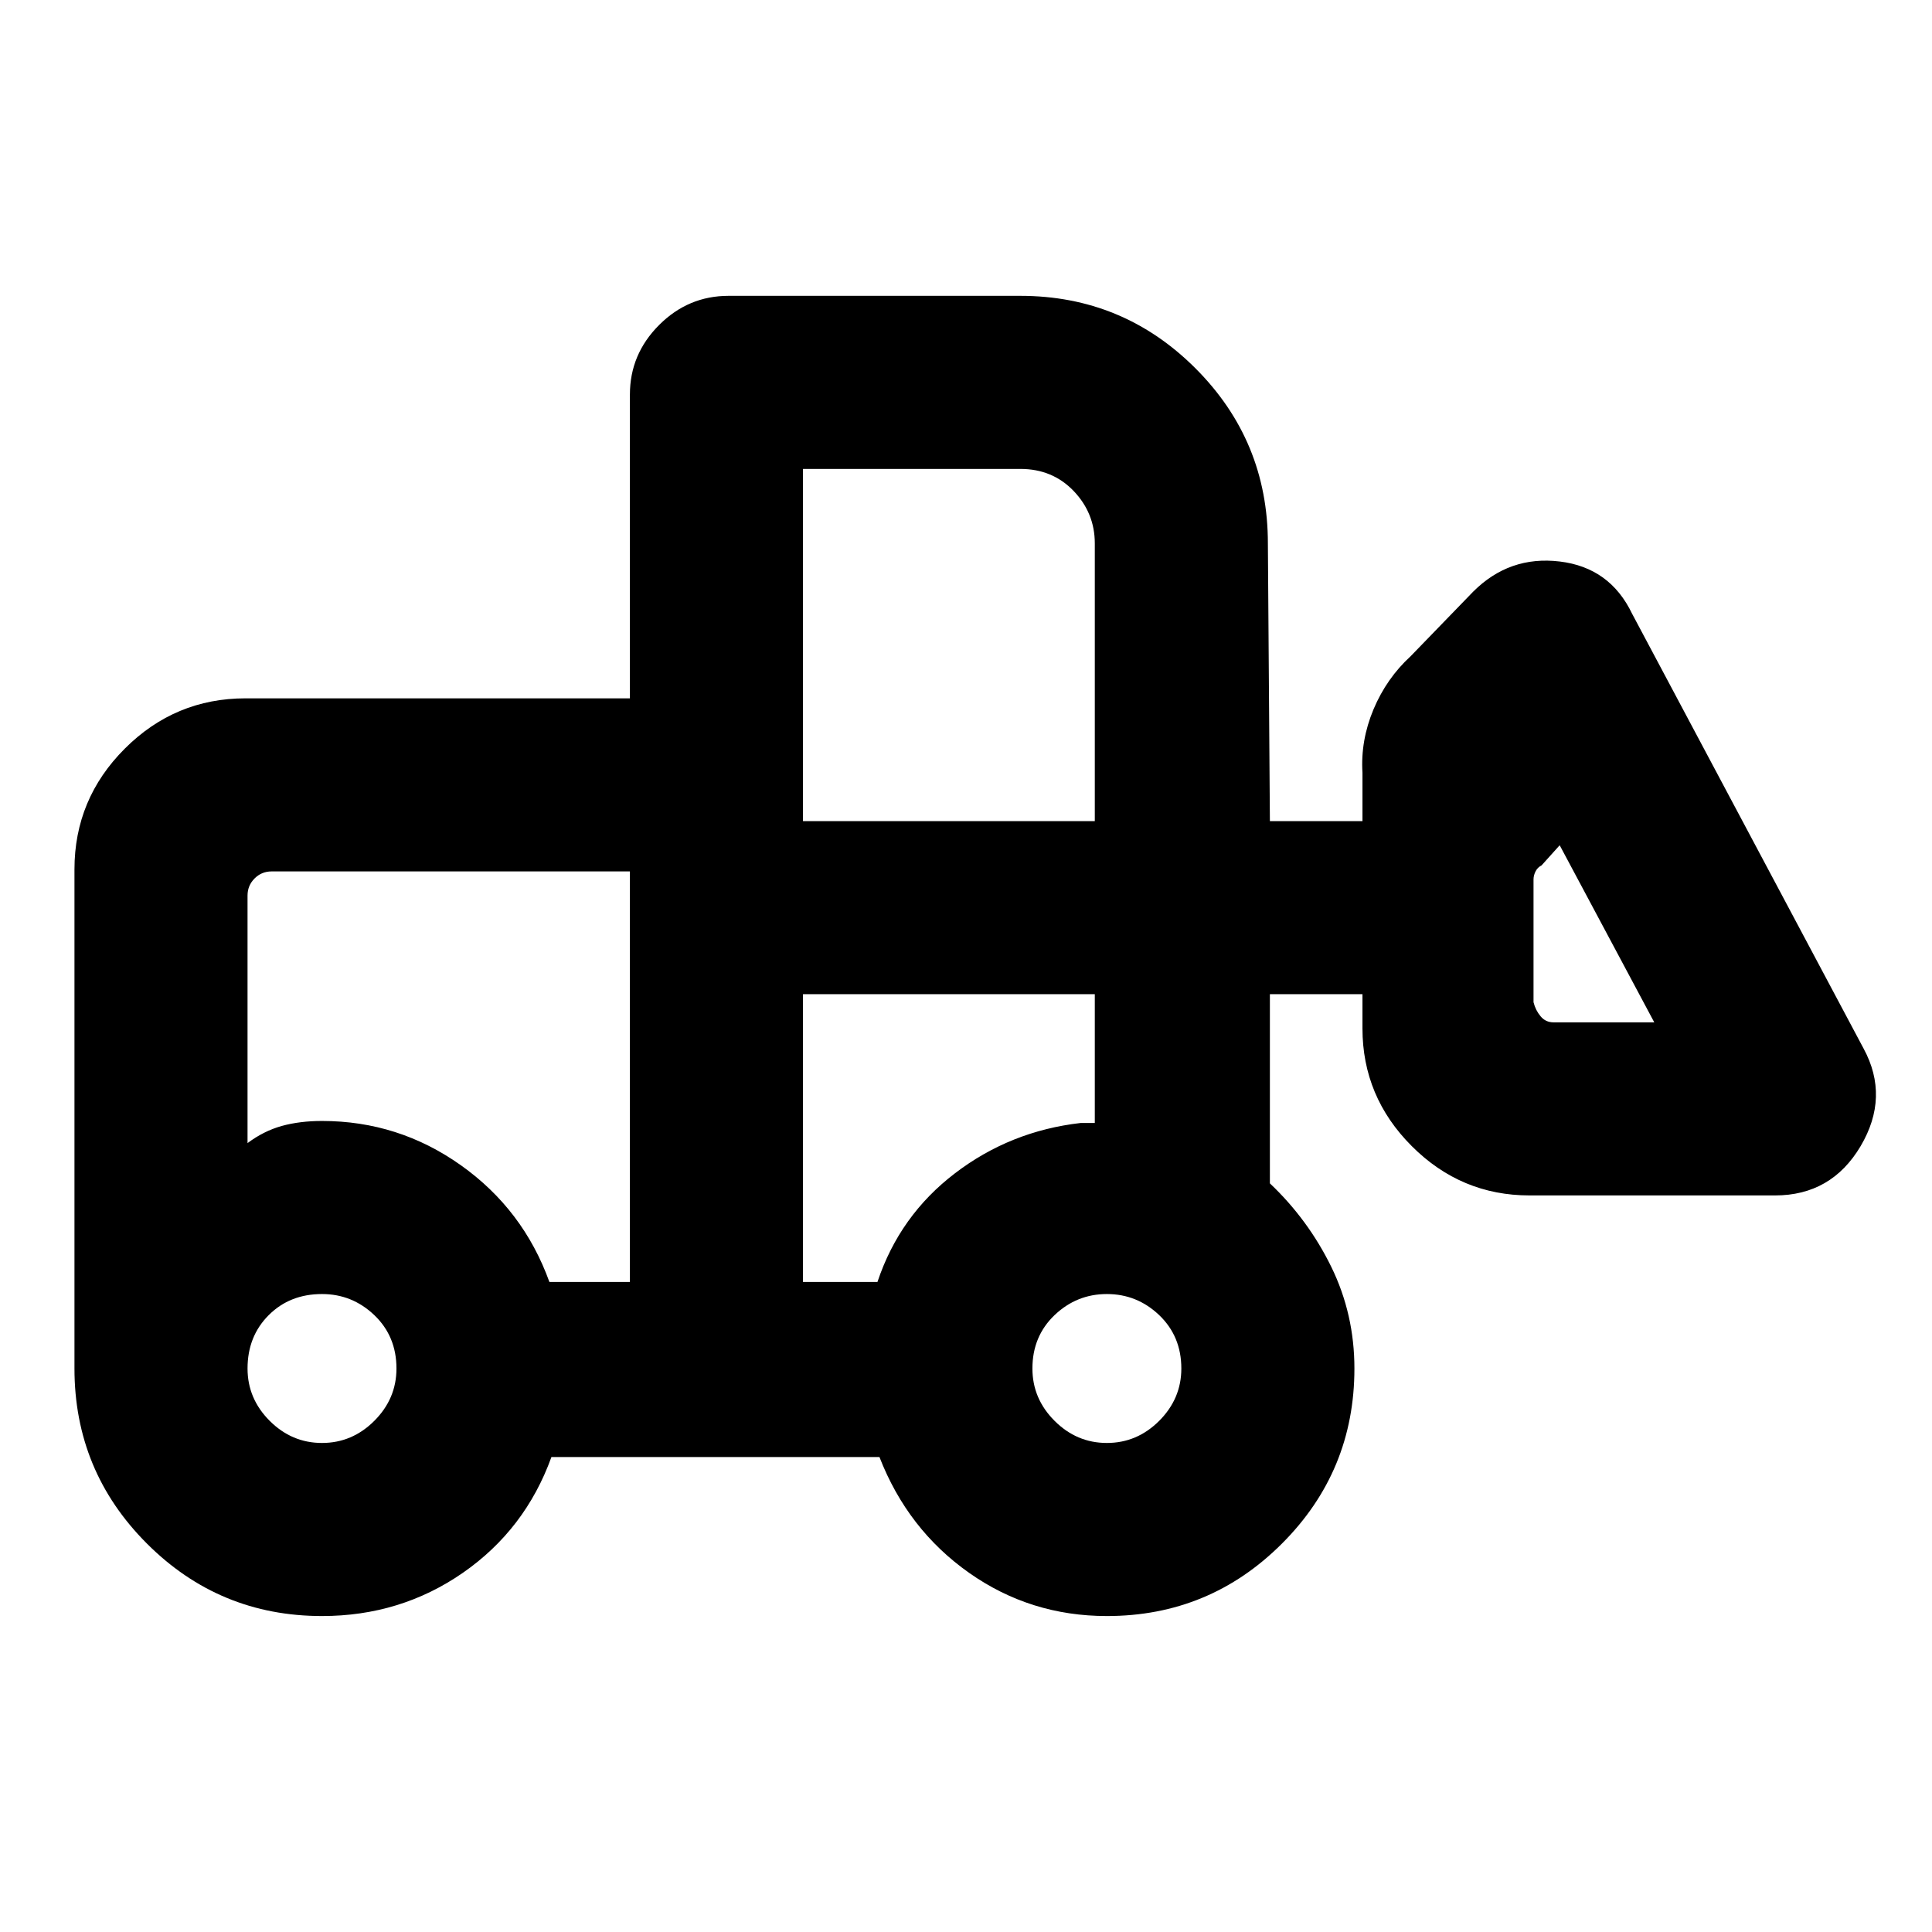 <svg xmlns="http://www.w3.org/2000/svg" height="24" width="24"><path d="M4 20.075q-1.275 0-2.175-.9-.9-.9-.9-2.175v-6.2q0-.875.625-1.5t1.5-.625h4.775V4.9q0-.5.363-.863.362-.362.862-.362h3.625q1.275 0 2.175.9.9.9.9 2.175l.025 3.45h1.15v-.6q-.025-.4.137-.788.163-.387.463-.662l.775-.8q.45-.45 1.075-.375.625.075.9.65l2.875 5.4q.325.6-.037 1.213-.363.612-1.063.612H19q-.85 0-1.462-.612-.613-.613-.613-1.463v-.425h-1.15v2.35q.475.45.763 1.038.287.587.287 1.262 0 1.275-.9 2.175-.9.9-2.175.9-.95 0-1.712-.537-.763-.538-1.113-1.438H6.85q-.325.9-1.1 1.438-.775.537-1.75.537Zm0-2.15q.375 0 .65-.275t.275-.65q0-.4-.275-.663-.275-.262-.65-.262-.4 0-.662.262-.263.263-.263.663 0 .375.275.65t.65.275Zm9.75 0q.375 0 .65-.275t.275-.65q0-.4-.275-.663-.275-.262-.65-.262t-.65.262q-.275.263-.275.663 0 .375.275.65t.65.275Zm-5.925-2v-5.1h-4.45q-.125 0-.212.087-.088.088-.088.213V14.2q.2-.15.425-.213.225-.062.5-.062.95 0 1.725.55.775.55 1.1 1.45Zm2.15 0h.925q.275-.825.963-1.35.687-.525 1.562-.625h.175v-1.6H9.975ZM20.55 12.7l-1.175-2.2-.225.25q-.05.025-.075.075-.025.05-.025.1v1.525q.025.1.088.175.062.075.162.075ZM9.975 10.2H13.6V6.75q0-.375-.262-.65-.263-.275-.663-.275h-2.7Zm-2.15 5.725v-2 .275V10.825Zm2.15 0V12.35v3.575Z"/></svg>